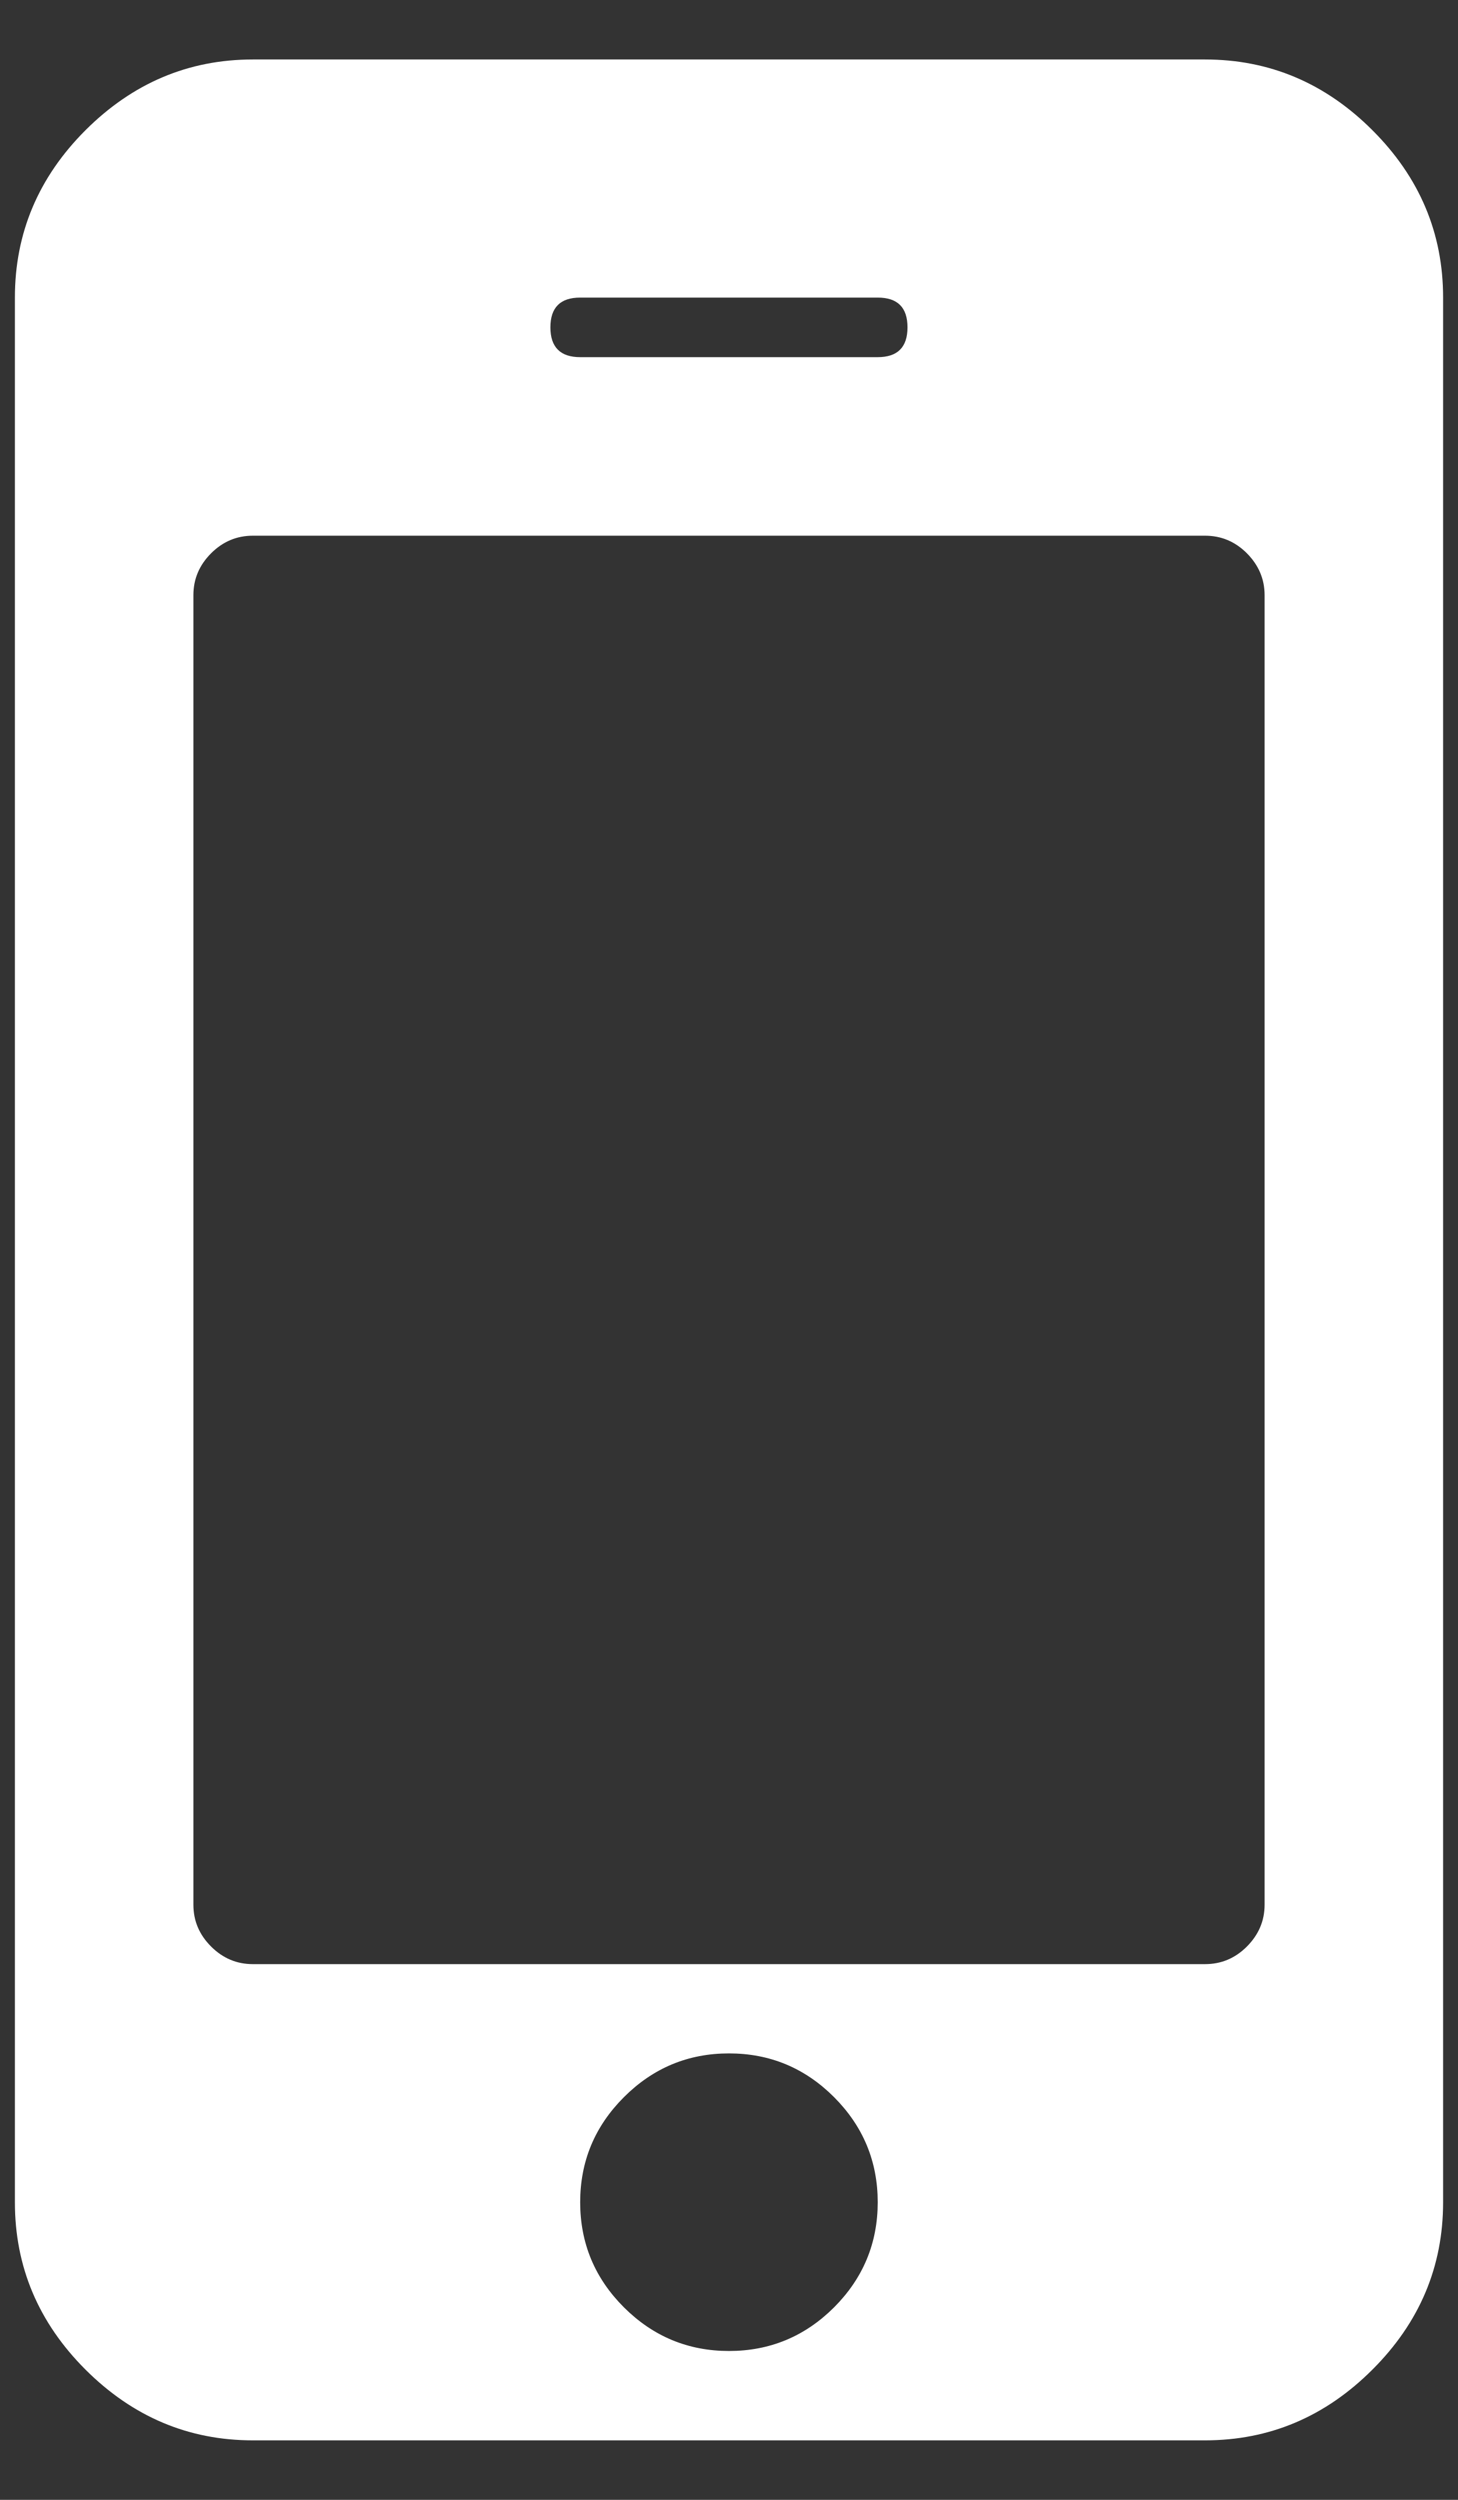 <svg width="14" height="24" viewBox="0 0 14 24" fill="none" xmlns="http://www.w3.org/2000/svg">
<rect x="0" y="0" width="14" height="24" fill="#333333" stroke="none"/>
<path d="M8.428 21.143C8.428 20.75 8.288 20.414 8.009 20.134C7.729 19.854 7.393 19.714 7 19.714C6.607 19.714 6.271 19.854 5.991 20.134C5.711 20.414 5.571 20.75 5.571 21.143C5.571 21.536 5.711 21.872 5.991 22.152C6.271 22.431 6.607 22.571 7 22.571C7.393 22.571 7.729 22.431 8.009 22.152C8.288 21.872 8.428 21.536 8.428 21.143ZM12.143 18.286V5.714C12.143 5.56 12.086 5.426 11.973 5.312C11.86 5.199 11.726 5.143 11.571 5.143H2.428C2.274 5.143 2.14 5.199 2.027 5.312C1.913 5.426 1.857 5.56 1.857 5.714V18.286C1.857 18.441 1.913 18.574 2.027 18.688C2.14 18.801 2.274 18.857 2.428 18.857H11.571C11.726 18.857 11.86 18.801 11.973 18.688C12.086 18.574 12.143 18.441 12.143 18.286ZM8.714 3.143C8.714 2.952 8.619 2.857 8.428 2.857H5.571C5.381 2.857 5.285 2.952 5.285 3.143C5.285 3.333 5.381 3.429 5.571 3.429H8.428C8.619 3.429 8.714 3.333 8.714 3.143ZM13.857 2.857V21.143C13.857 21.762 13.631 22.298 13.178 22.75C12.726 23.202 12.19 23.429 11.571 23.429H2.428C1.809 23.429 1.274 23.202 0.821 22.75C0.369 22.298 0.143 21.762 0.143 21.143V2.857C0.143 2.238 0.369 1.702 0.821 1.25C1.274 0.798 1.809 0.571 2.428 0.571H11.571C12.19 0.571 12.726 0.798 13.178 1.25C13.631 1.702 13.857 2.238 13.857 2.857Z" fill="white"/>
</svg>
